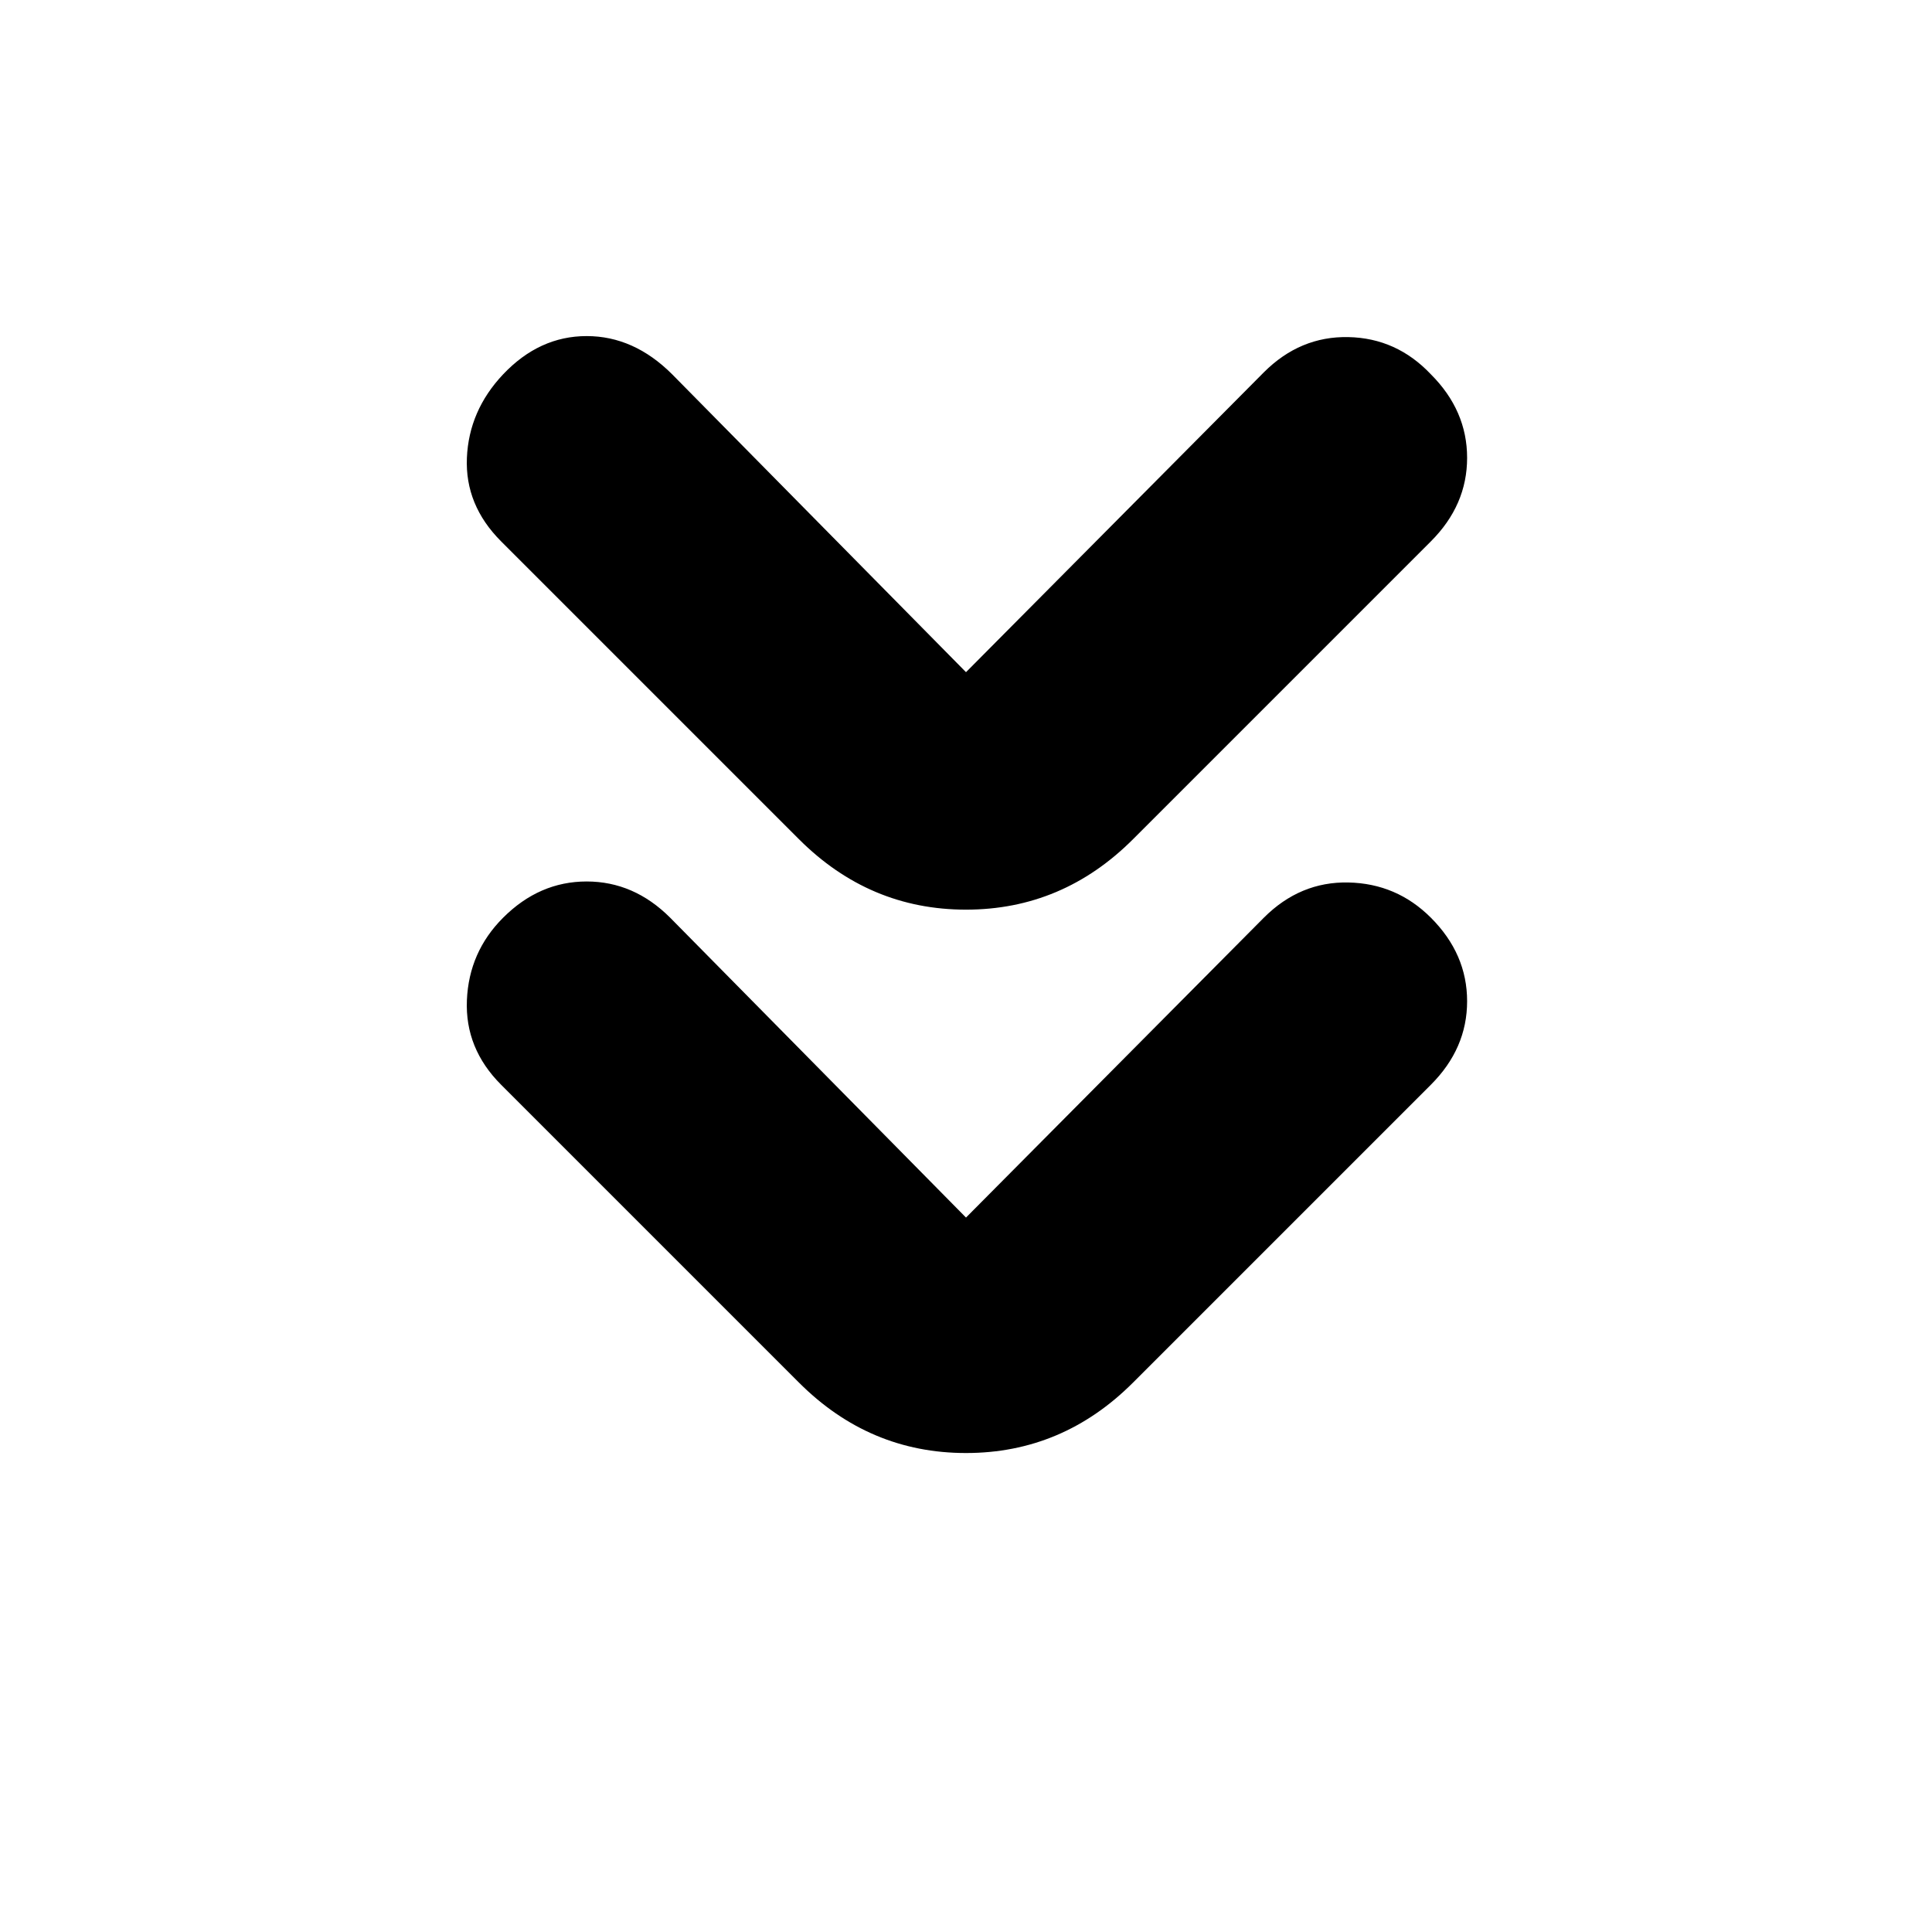 <svg xmlns="http://www.w3.org/2000/svg" height="20" viewBox="0 -960 960 960" width="20"><path d="m480-355 148-149q18-18 42-17.5t41 17.5q18 18 18 41.5T711-421L563-273q-35 35-83 35t-83-35L249-421q-18-18-17-42t18-41q18-18 41.5-18t41.5 18l147 149Zm0-271 148-149q18-18 42-17.5t41 18.5q18 18 18 41.5T711-691L563-543q-35 35-83 35t-83-35L249-691q-18-18-17-41.5t18-41.5q18-19 41.5-19t42.5 19l146 148Z"/></svg>